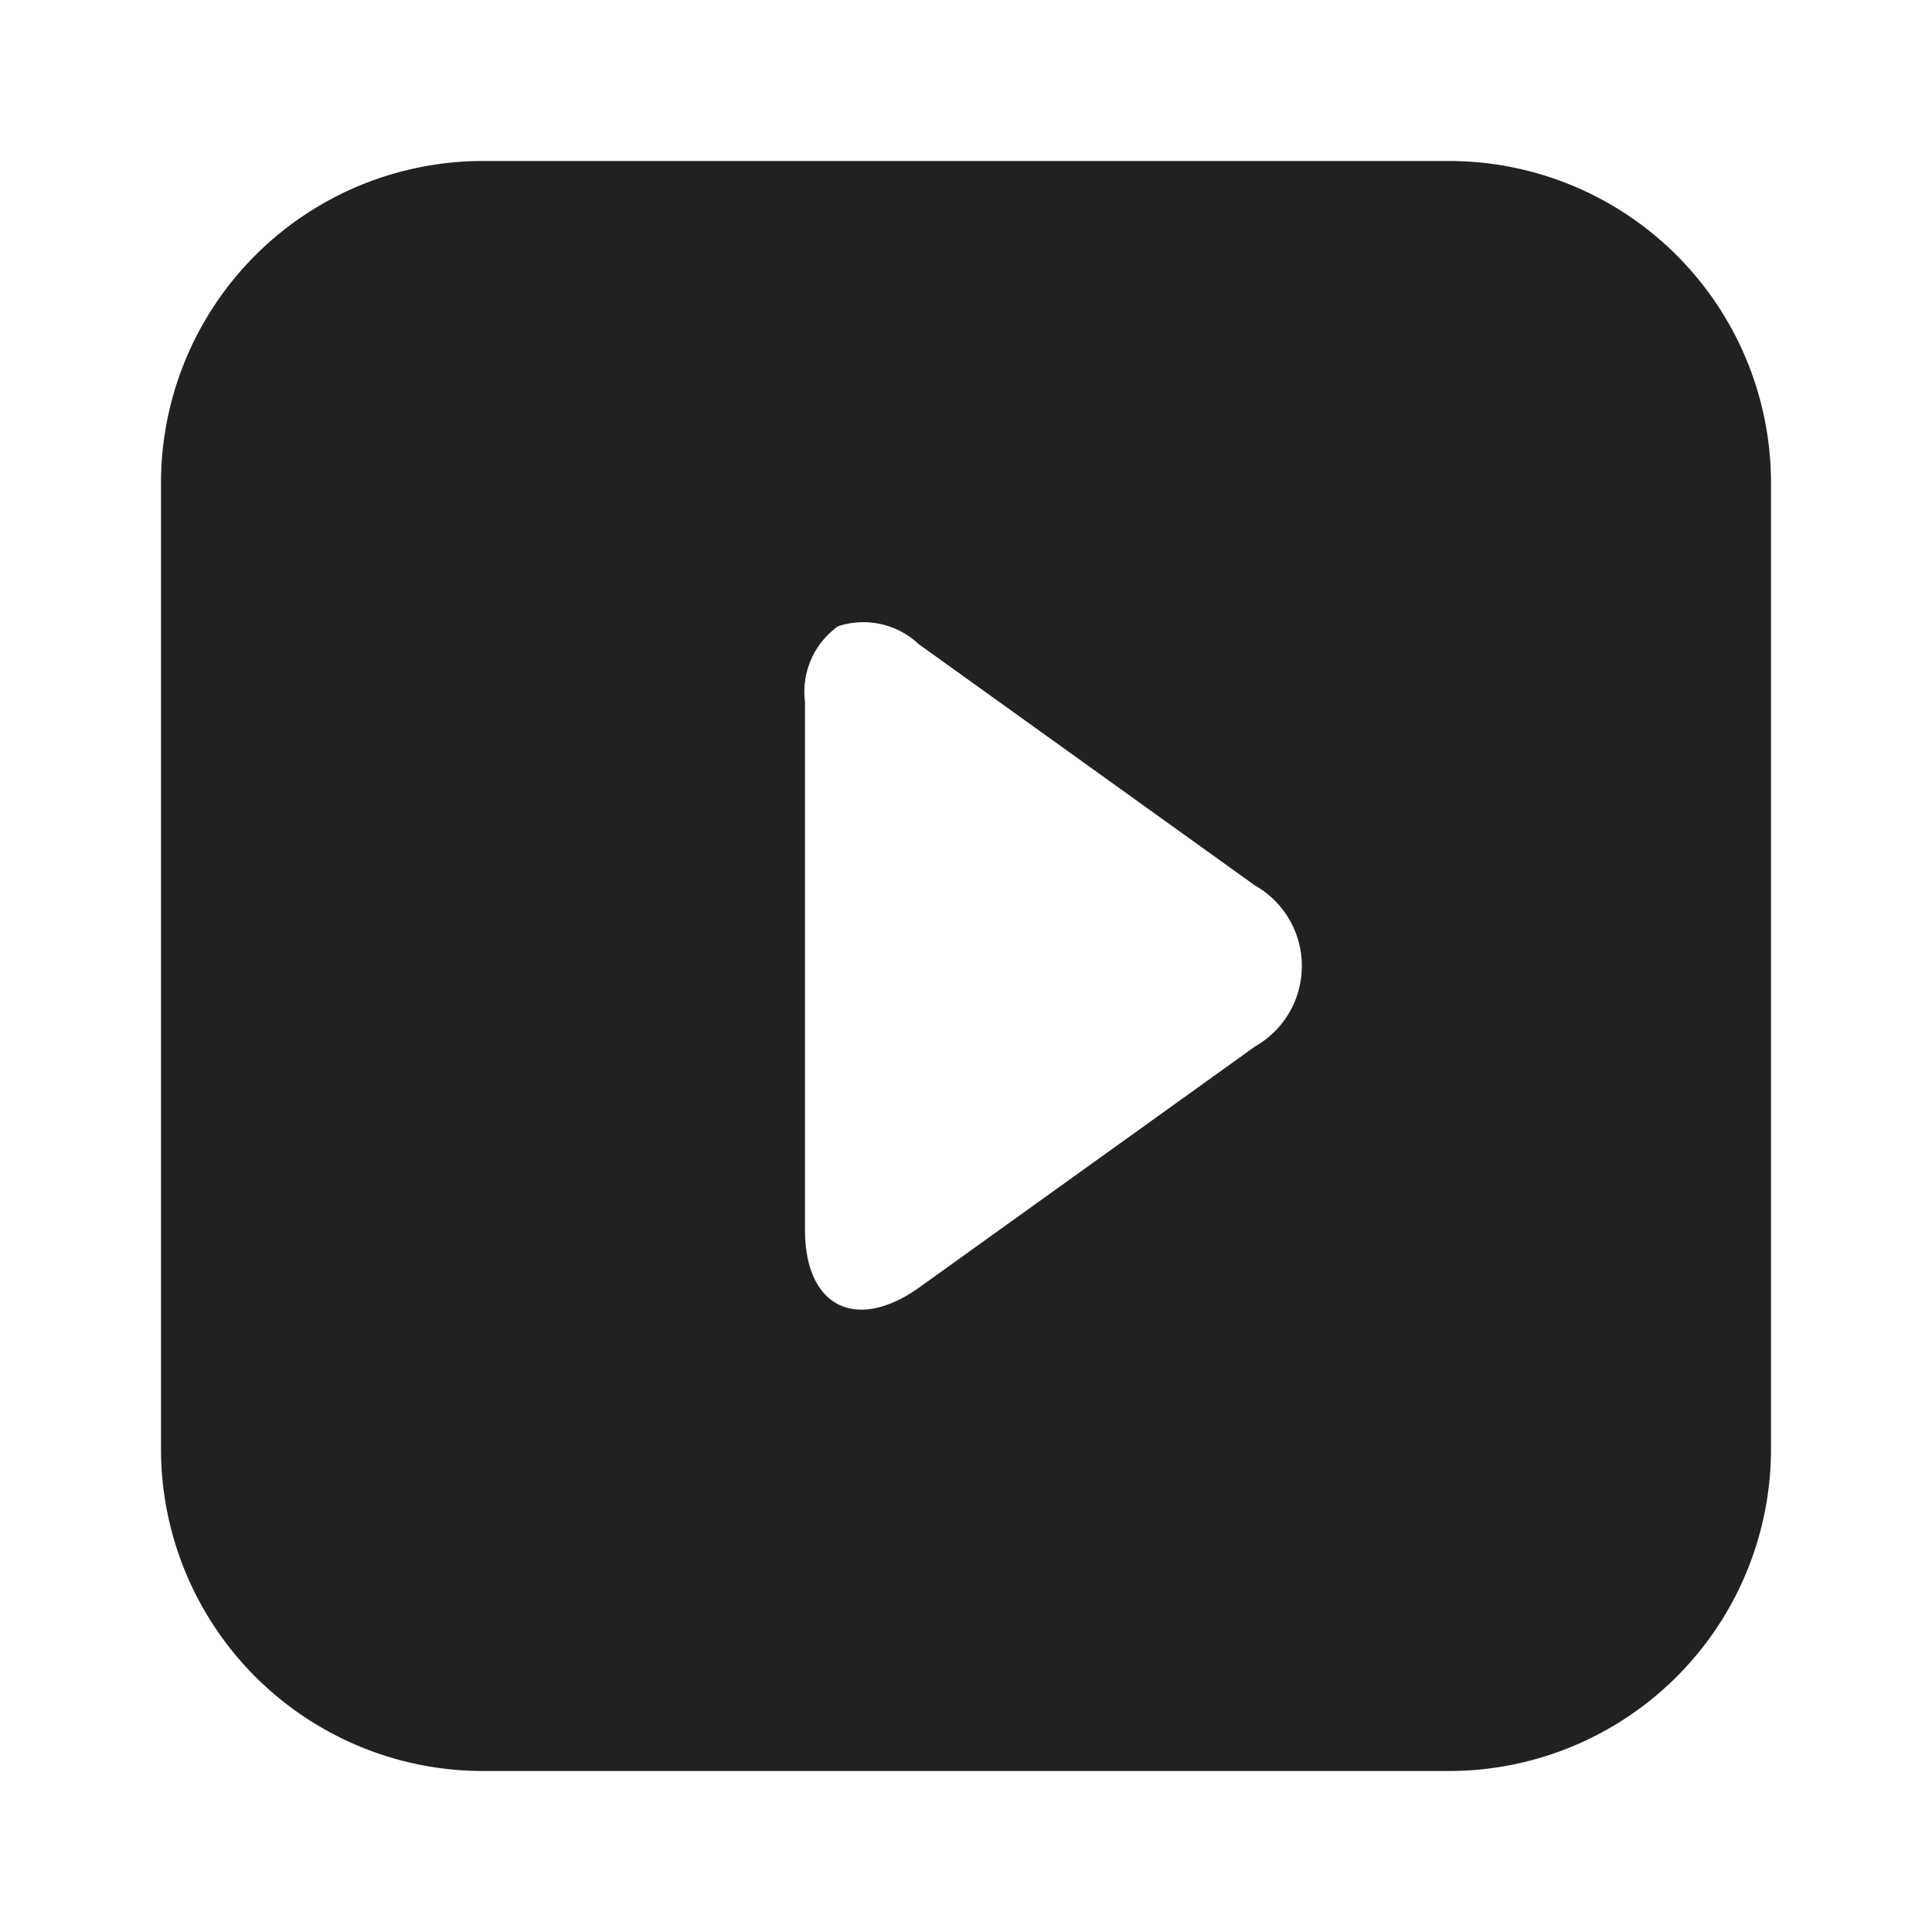 <svg xmlns="http://www.w3.org/2000/svg" viewBox="0 0 24 24"><title>play-fill</title><path fill="#212121" d="M6,2A4,4,0,0,0,2,6V18a4,4,0,0,0,4,4H18a4,4,0,0,0,4-4V6a4,4,0,0,0-4-4Zm4.41,5.78a1,1,0,0,1,1,.22l4.18,3a1.15,1.15,0,0,1,0,2l-4.18,3c-.78.55-1.41.23-1.41-.72V8.72A1,1,0,0,1,10.41,7.78Z"/></svg>